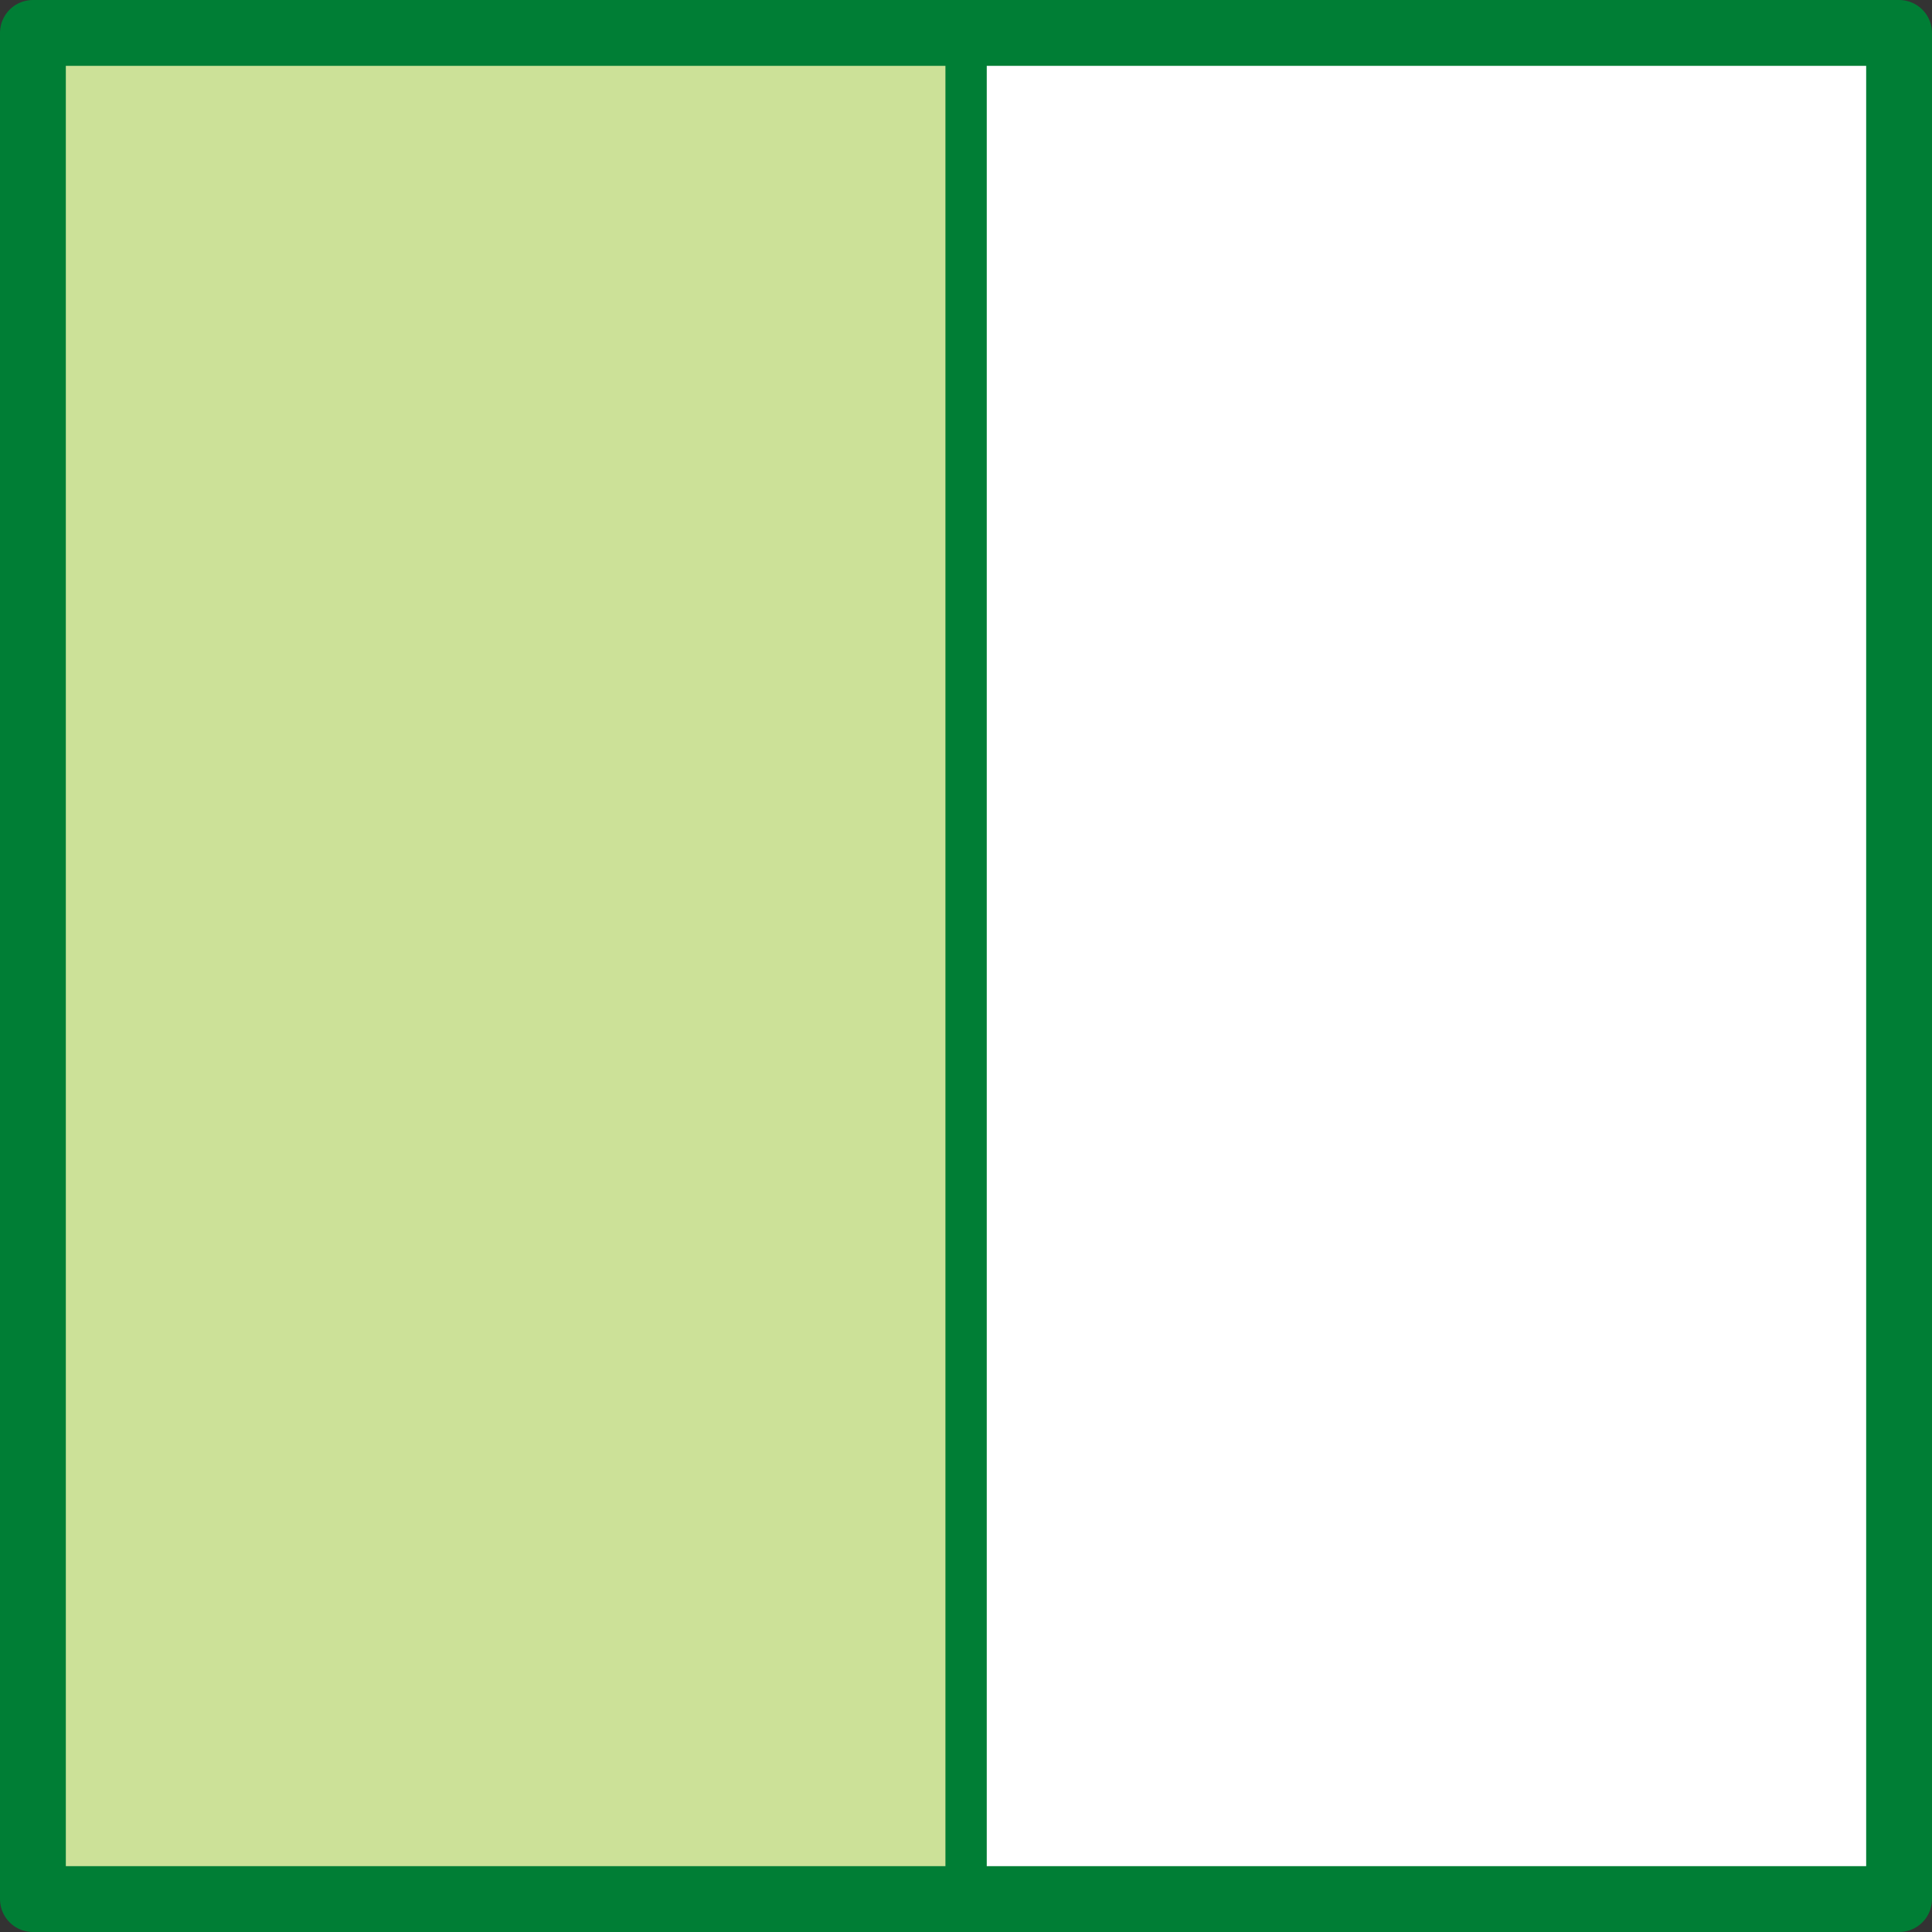 <svg xmlns="http://www.w3.org/2000/svg" xmlns:xlink="http://www.w3.org/1999/xlink" viewBox="0 0 23.48 23.48"><rect x="0" y="0" width="23.48" height="23.48" fill="#333333" stroke="none"/><defs><style>.cls-1,.cls-4,.cls-6{fill:none;}.cls-2{fill:#fff;}.cls-3{clip-path:url(#clip-path);}.cls-4,.cls-6{stroke:#007e35;stroke-linejoin:round;}.cls-4{stroke-width:0.5px;}.cls-5{fill:#cce198;}.cls-6{stroke-width:0.8px;}</style><clipPath id="clip-path"><rect class="cls-1" width="23.48" height="23.48"/></clipPath></defs><title>자산 1</title><g id="레이어_2" data-name="레이어 2"><g id="레이어_1-2" data-name="레이어 1"><g id="레이어_1-2-2" data-name="레이어 1-2"><rect class="cls-2" x="11.74" y="0.4" width="11.34" height="22.68"/><g class="cls-3"><rect class="cls-4" x="11.74" y="0.4" width="11.34" height="22.68"/></g><rect class="cls-5" x="0.4" y="0.4" width="11.34" height="22.68"/><g class="cls-3"><rect class="cls-4" x="0.4" y="0.4" width="11.34" height="22.68"/><rect class="cls-6" x="0.4" y="0.4" width="22.68" height="22.68"/></g></g></g></g></svg>